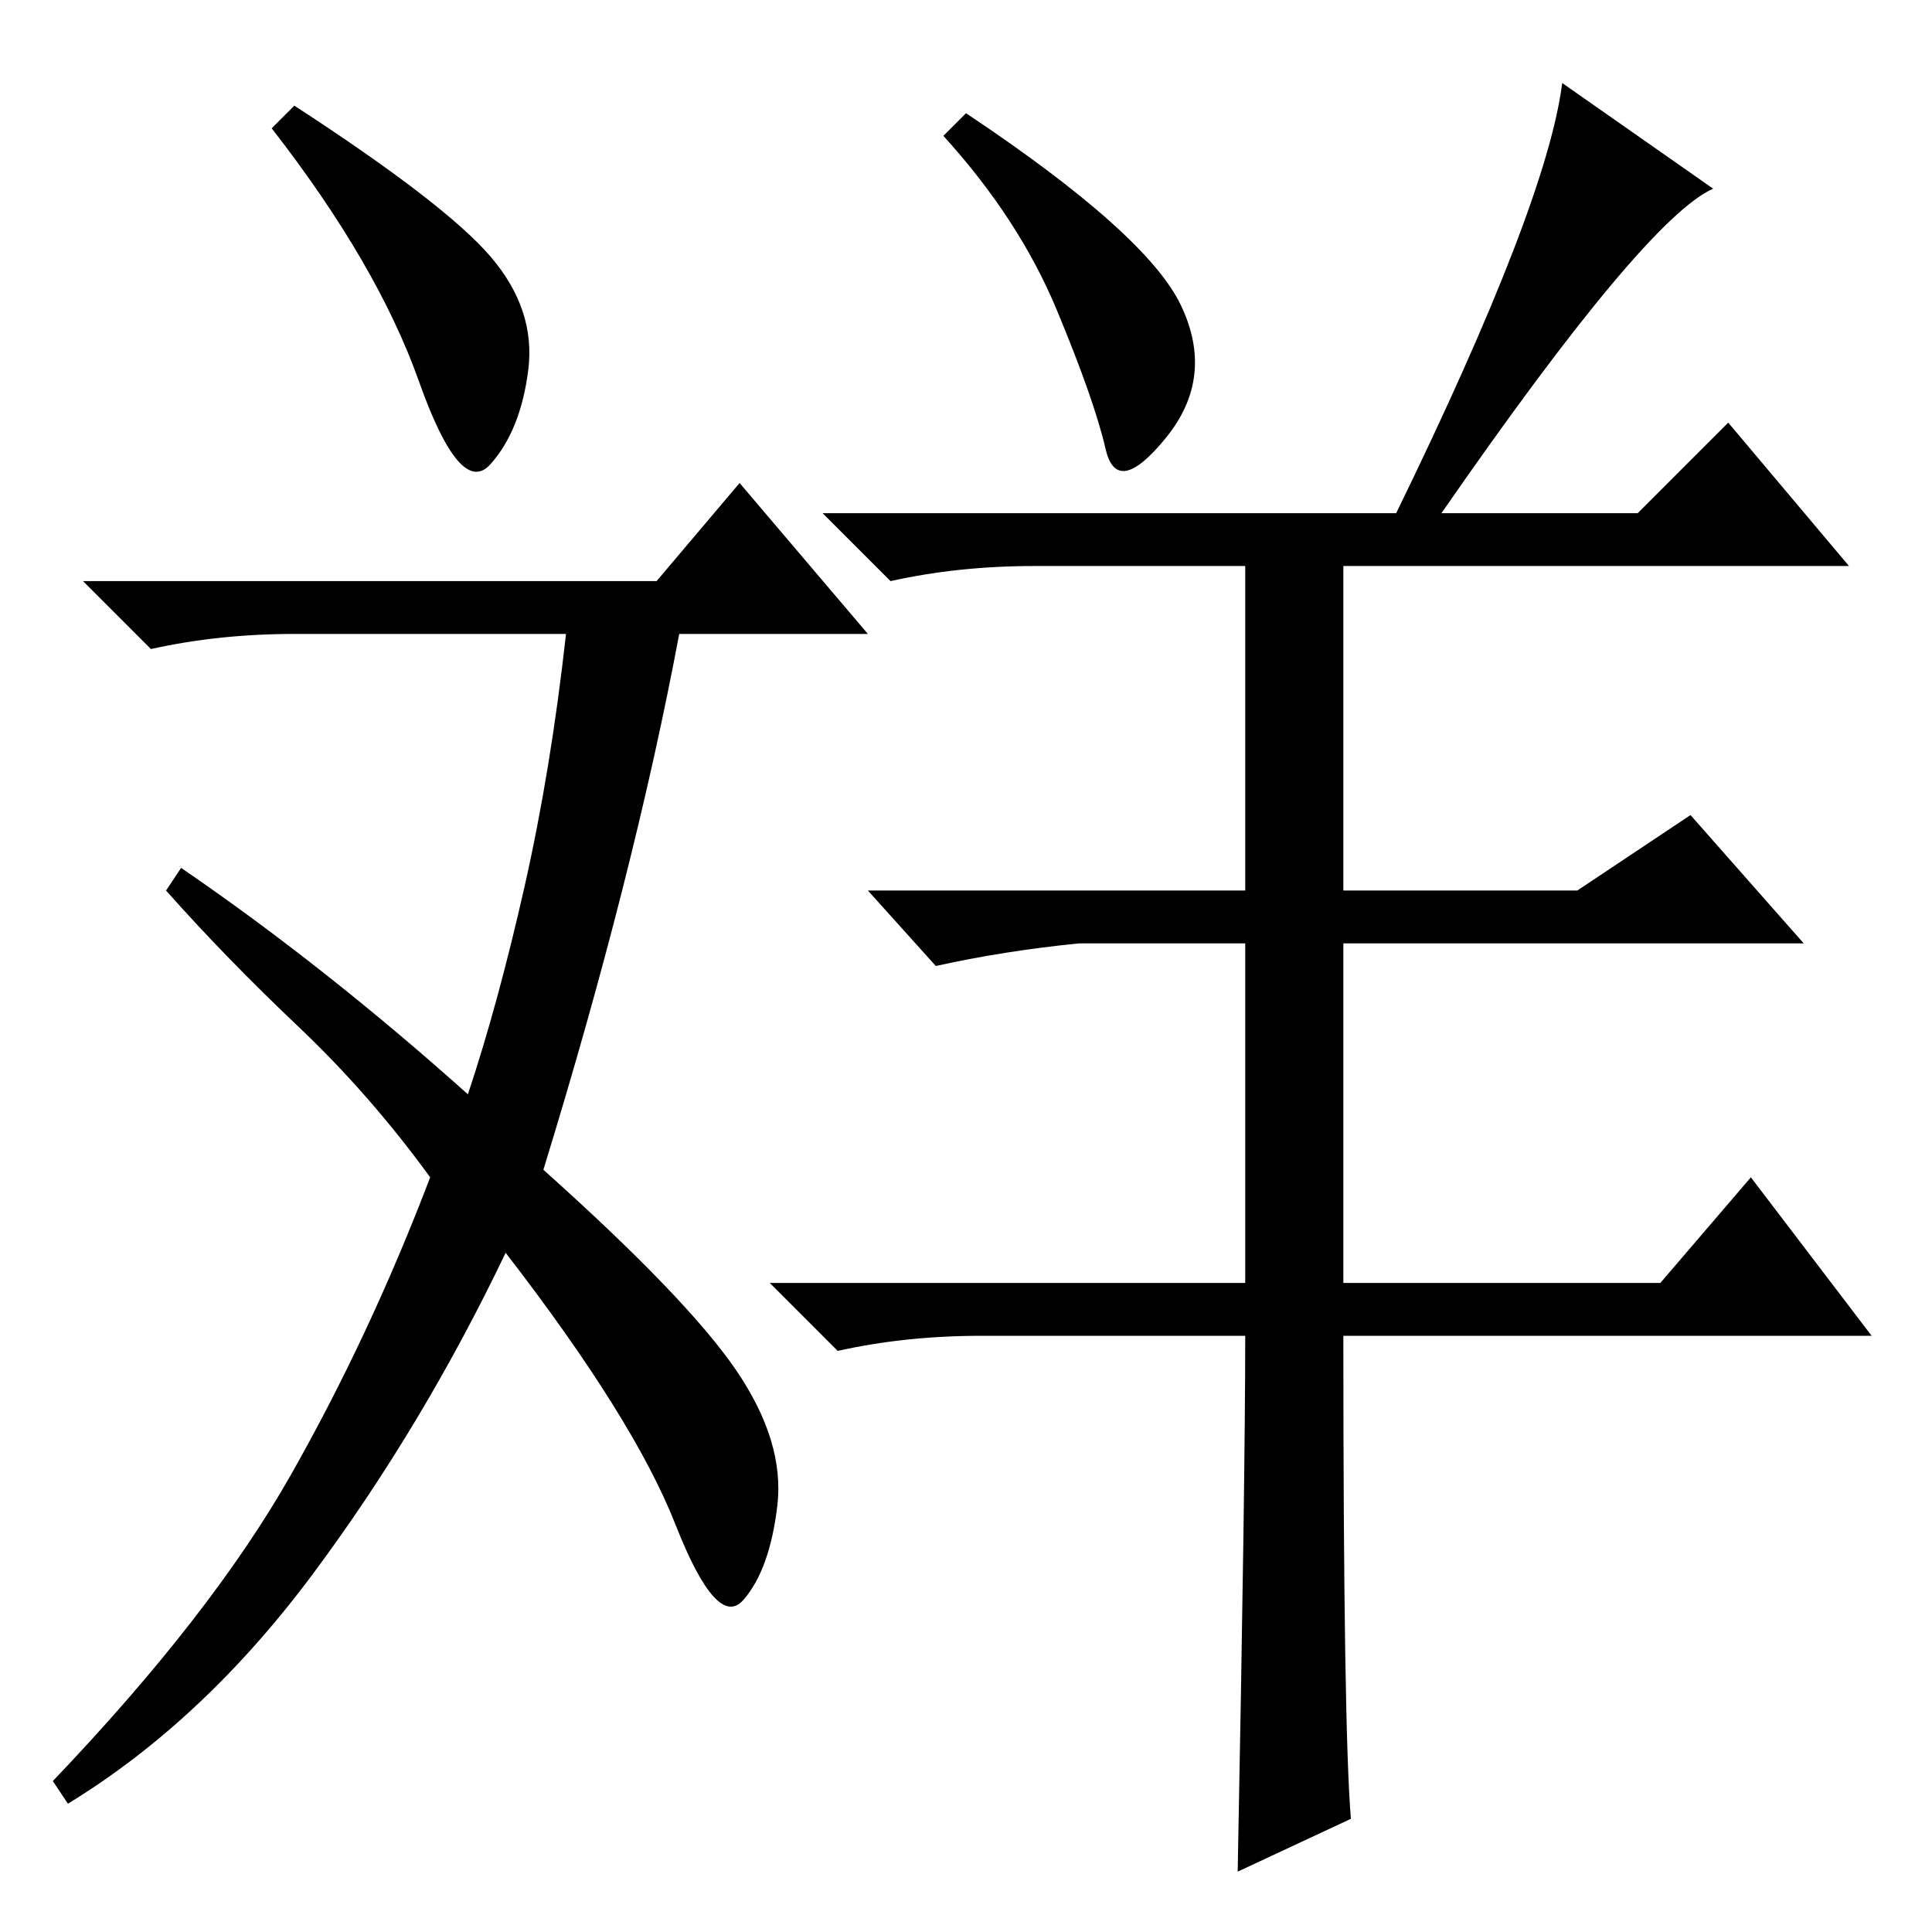 <?xml version="1.0" standalone="no"?>
<!DOCTYPE svg PUBLIC "-//W3C//DTD SVG 1.1//EN" "http://www.w3.org/Graphics/SVG/1.1/DTD/svg11.dtd" >
<svg xmlns="http://www.w3.org/2000/svg" xmlns:xlink="http://www.w3.org/1999/xlink" version="1.1" viewBox="0 -36 256 256">
  <g transform="matrix(1 0 0 -1 0 220)">
   <path fill="currentColor"
d="M65 222q6 -7 5 -15t-5 -12.5t-9.5 11t-19.5 33.5l3 3q20 -13 26 -20zM62 111q4 12 7.5 27.5t5.5 33.5h-36q-10 0 -19 -2l-9 9h76l11 13l17 -20h-25q-6 -32 -18 -71q19 -17 25.5 -26.5t5.5 -18t-4.5 -12.5t-9 10t-22.5 36q-11 -23 -25.5 -42.5t-32.5 -30.5l-2 3
q21 22 31.5 40.5t18.5 39.5q-8 11 -17.5 20t-17.5 18l2 3q19 -13 38 -30zM156.5 215.5q4.5 -9.5 -2 -17.5t-8 -1.5t-6.5 18.5t-15 23l3 3q24 -16 28.5 -25.5zM179 15l-15 -7q1 52 1 71h-35q-10 0 -19 -2l-9 9h63v45h-22q-10 -1 -19 -3l-9 10h50v43h-28q-10 0 -19 -2l-9 9h76
q20 41 22 57l20 -14q-9 -4 -36 -43h26l12 12l16 -19h-67v-43h31l15 10l15 -17h-61v-45h42l12 14l16 -21h-70q0 -52 1 -64z" />
  </g>

</svg>

